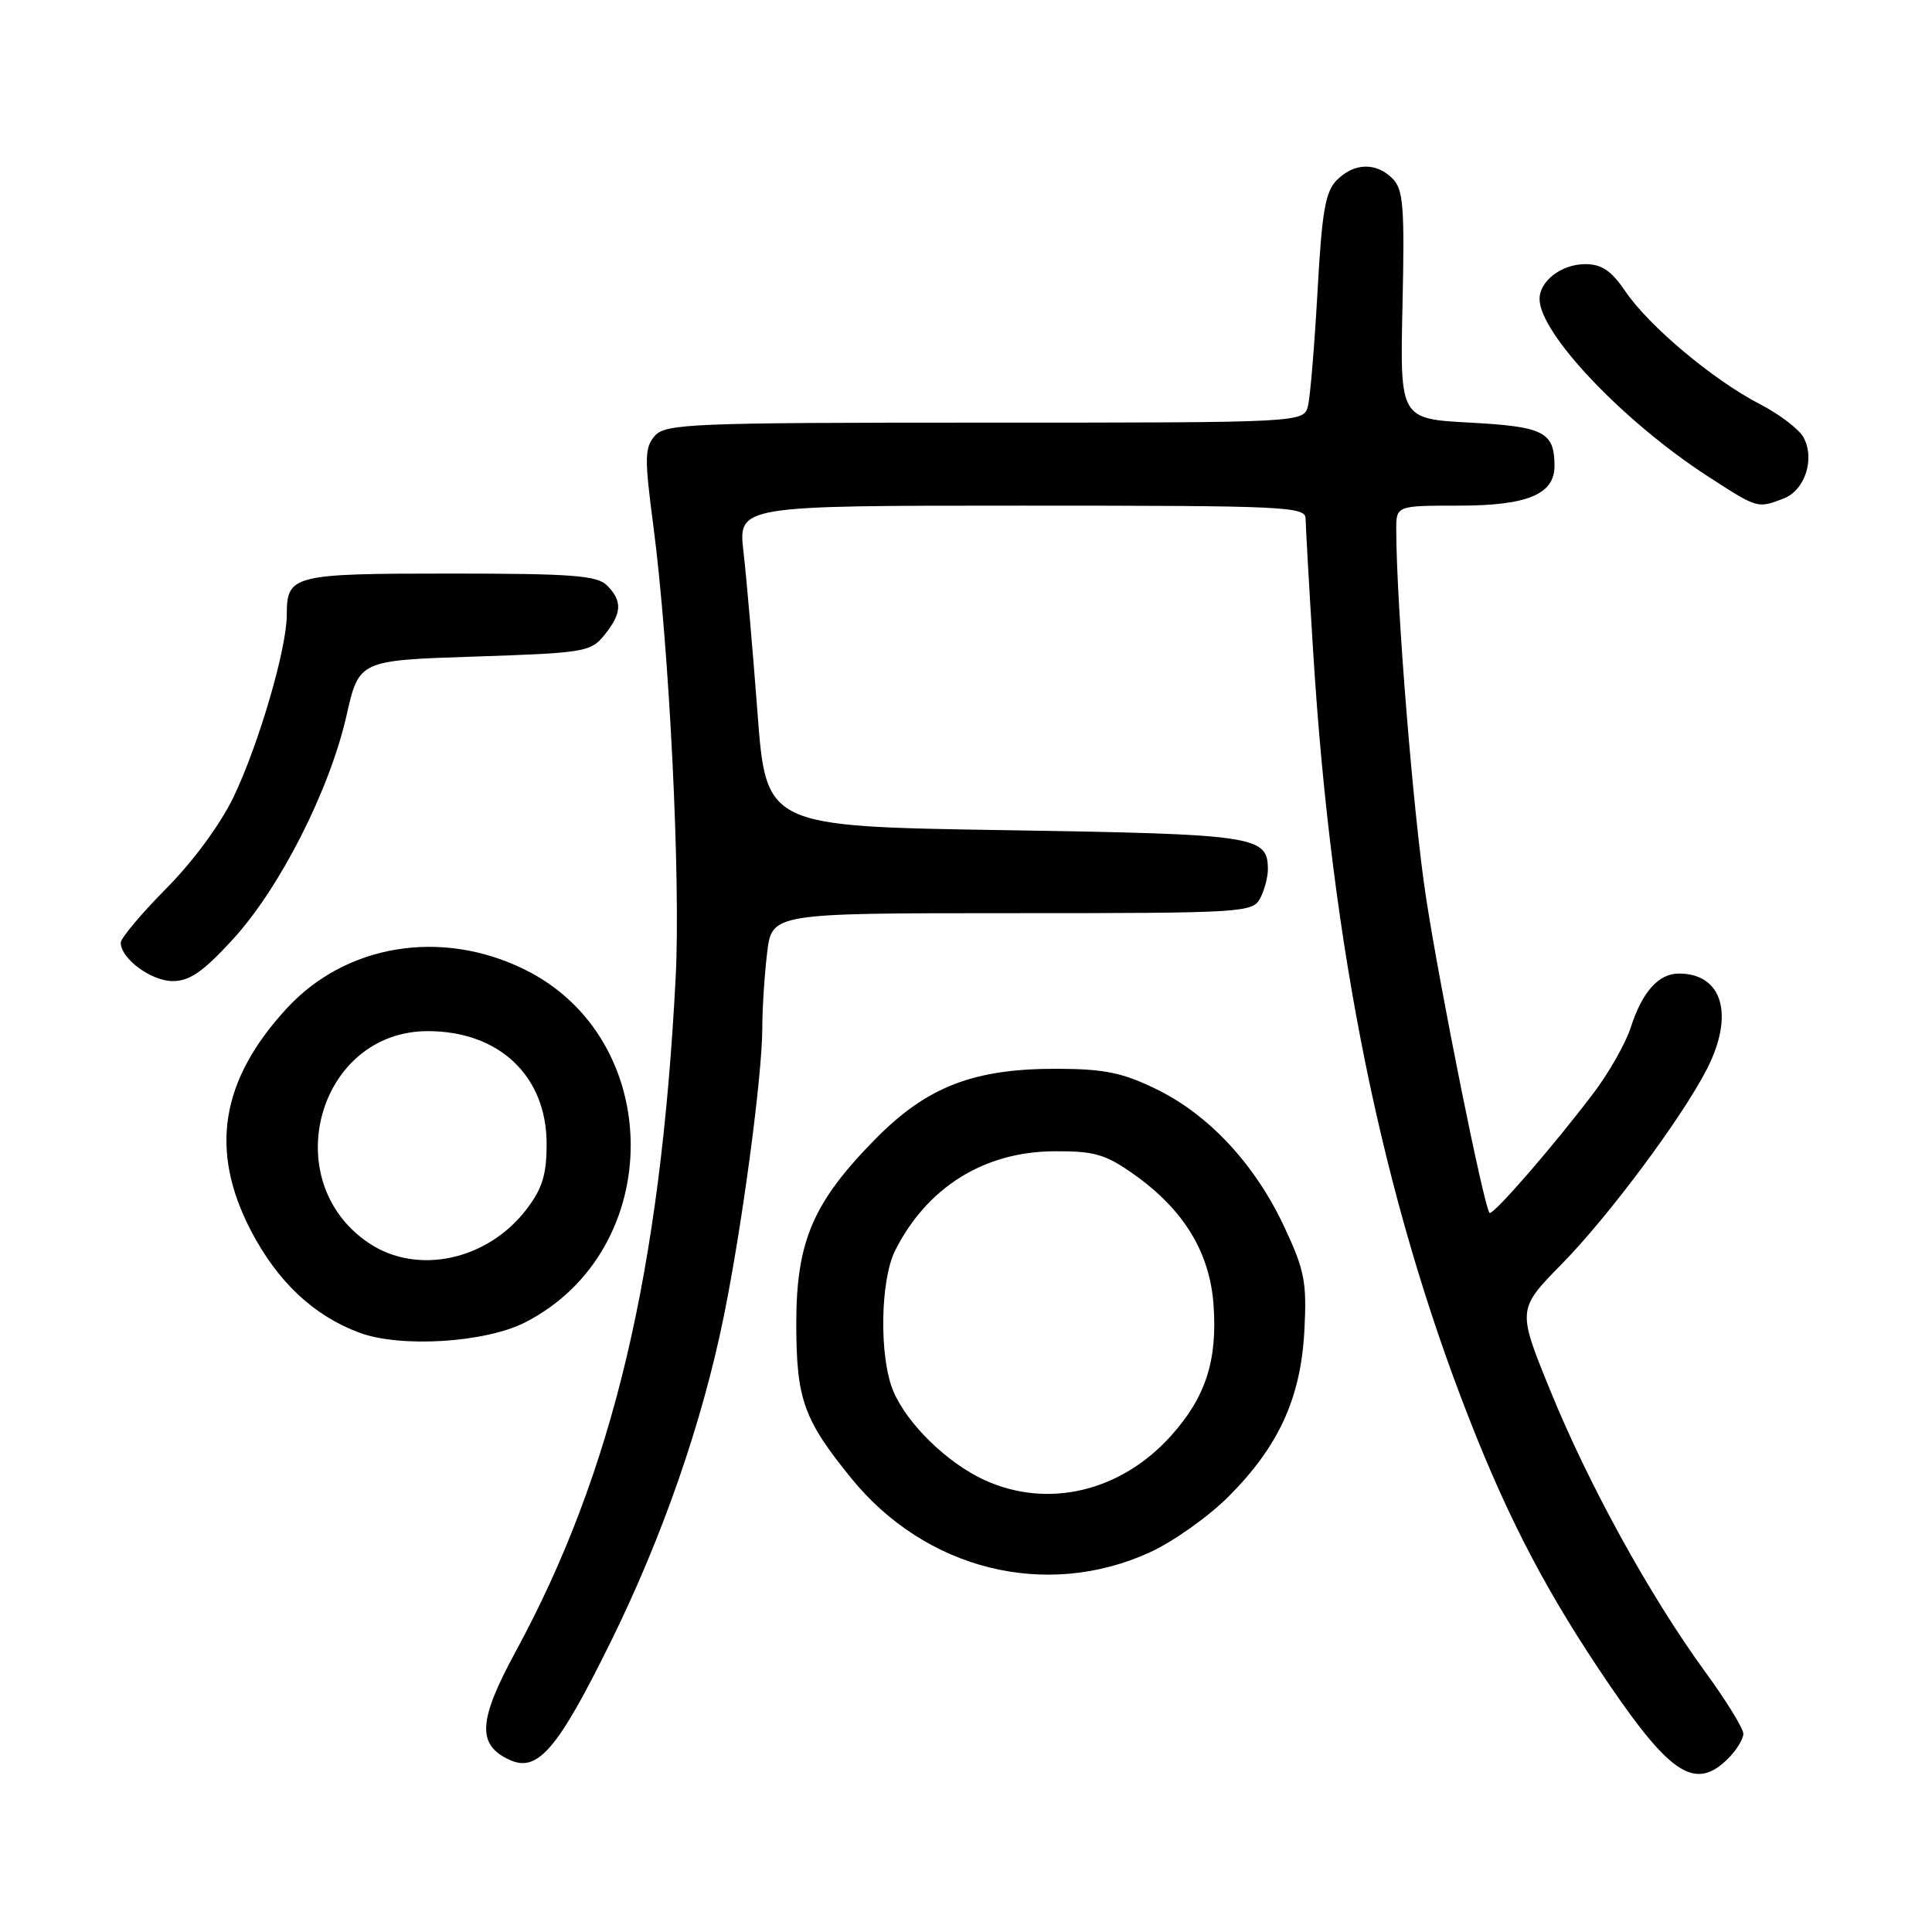<?xml version="1.0" encoding="UTF-8" standalone="no"?>
<!DOCTYPE svg PUBLIC "-//W3C//DTD SVG 1.1//EN" "http://www.w3.org/Graphics/SVG/1.1/DTD/svg11.dtd" >
<svg xmlns="http://www.w3.org/2000/svg" xmlns:xlink="http://www.w3.org/1999/xlink" version="1.1" viewBox="0 0 256 256">
 <g >
 <path fill="currentColor"
d=" M 229.00 233.00 C 230.10 231.90 231.00 230.43 231.00 229.73 C 231.00 229.03 228.72 225.32 225.92 221.49 C 218.64 211.50 210.51 196.75 205.44 184.30 C 201.04 173.51 201.04 173.51 206.93 167.50 C 213.17 161.15 222.89 148.08 226.18 141.65 C 229.85 134.46 228.24 129.00 222.46 129.00 C 219.76 129.00 217.59 131.44 216.07 136.18 C 215.42 138.20 213.26 142.02 211.27 144.68 C 206.03 151.64 197.80 161.13 197.37 160.71 C 196.64 159.97 190.83 131.16 188.95 118.88 C 187.28 107.99 185.04 80.34 185.01 70.25 C 185.00 67.00 185.00 67.00 193.28 67.00 C 202.41 67.00 206.01 65.50 205.98 61.69 C 205.95 57.23 204.57 56.53 194.79 56.00 C 185.50 55.50 185.50 55.50 185.84 40.41 C 186.13 27.39 185.95 25.10 184.52 23.66 C 182.34 21.48 179.44 21.56 177.14 23.86 C 175.62 25.38 175.16 28.00 174.58 38.61 C 174.18 45.70 173.62 52.51 173.32 53.75 C 172.78 56.00 172.78 56.00 130.55 56.00 C 91.57 56.00 88.19 56.14 86.77 57.75 C 85.41 59.30 85.39 60.68 86.56 69.59 C 88.68 85.71 90.21 116.47 89.53 129.50 C 87.51 168.58 81.21 195.11 68.34 218.82 C 63.35 228.00 63.17 231.21 67.54 233.20 C 71.24 234.89 73.89 231.81 80.89 217.62 C 87.77 203.69 93.05 188.51 95.92 174.36 C 98.36 162.32 101.00 142.57 101.01 136.20 C 101.01 133.61 101.30 129.14 101.65 126.25 C 102.28 121.00 102.28 121.00 134.10 121.00 C 164.55 121.00 165.97 120.92 166.96 119.07 C 167.53 118.00 168.00 116.26 168.00 115.19 C 168.00 110.76 166.42 110.53 133.10 110.00 C 101.51 109.50 101.51 109.50 100.37 94.40 C 99.74 86.10 98.91 76.53 98.52 73.15 C 97.80 67.00 97.80 67.00 135.40 67.00 C 170.54 67.00 173.00 67.11 173.00 68.75 C 173.01 69.71 173.46 77.70 174.01 86.50 C 176.46 125.77 183.13 158.54 194.68 188.00 C 200.04 201.68 205.15 211.37 213.28 223.29 C 221.45 235.27 224.72 237.28 229.00 233.00 Z  M 152.37 205.69 C 155.45 204.28 160.13 200.96 162.78 198.31 C 169.44 191.64 172.37 185.24 172.84 176.28 C 173.17 169.89 172.87 168.32 170.19 162.60 C 166.32 154.31 160.23 147.75 153.27 144.34 C 148.77 142.14 146.35 141.64 140.13 141.62 C 129.05 141.58 122.85 143.97 116.01 150.91 C 107.70 159.35 105.50 164.50 105.51 175.50 C 105.53 185.41 106.48 188.08 112.75 195.82 C 122.63 208.02 138.59 211.99 152.37 205.69 Z  M 69.59 175.22 C 88.30 165.63 88.21 137.61 69.45 128.43 C 58.44 123.04 45.83 125.12 38.00 133.61 C 29.22 143.14 27.72 152.44 33.25 163.07 C 36.78 169.84 41.55 174.33 47.63 176.59 C 53.07 178.62 64.34 177.91 69.59 175.22 Z  M 30.88 124.44 C 37.10 117.64 43.68 104.68 45.91 94.83 C 47.57 87.50 47.57 87.50 62.88 87.00 C 77.46 86.52 78.27 86.39 80.09 84.14 C 82.41 81.27 82.50 79.64 80.43 77.57 C 79.11 76.25 75.78 76.00 59.63 76.00 C 38.73 76.00 38.00 76.19 38.00 81.47 C 38.00 85.92 34.32 98.54 30.97 105.56 C 29.25 109.16 25.62 114.11 22.04 117.72 C 18.72 121.07 16.00 124.31 16.00 124.91 C 16.00 127.02 20.03 130.00 22.90 130.00 C 25.14 130.00 26.95 128.74 30.88 124.44 Z  M 236.31 66.07 C 239.15 64.99 240.52 60.85 238.99 57.98 C 238.41 56.89 235.81 54.90 233.21 53.56 C 227.05 50.38 218.54 43.25 215.41 38.66 C 213.51 35.86 212.25 35.00 210.04 35.00 C 206.92 35.00 204.00 37.23 204.00 39.62 C 204.00 44.18 215.12 55.89 226.35 63.15 C 232.94 67.41 232.86 67.38 236.31 66.07 Z  M 130.48 196.13 C 125.54 193.88 120.17 188.65 118.36 184.31 C 116.48 179.83 116.63 169.64 118.61 165.70 C 122.84 157.32 130.38 152.61 139.66 152.55 C 144.95 152.51 146.44 152.93 150.14 155.53 C 156.82 160.23 160.29 165.88 160.80 172.89 C 161.33 180.31 159.75 185.16 155.13 190.29 C 148.48 197.66 138.87 199.94 130.48 196.13 Z  M 48.90 164.73 C 36.58 156.50 42.14 136.58 56.75 136.63 C 66.19 136.66 72.43 142.61 72.43 151.58 C 72.43 155.64 71.86 157.50 69.77 160.23 C 64.61 167.00 55.30 169.01 48.90 164.73 Z "/>
</g>
</svg>